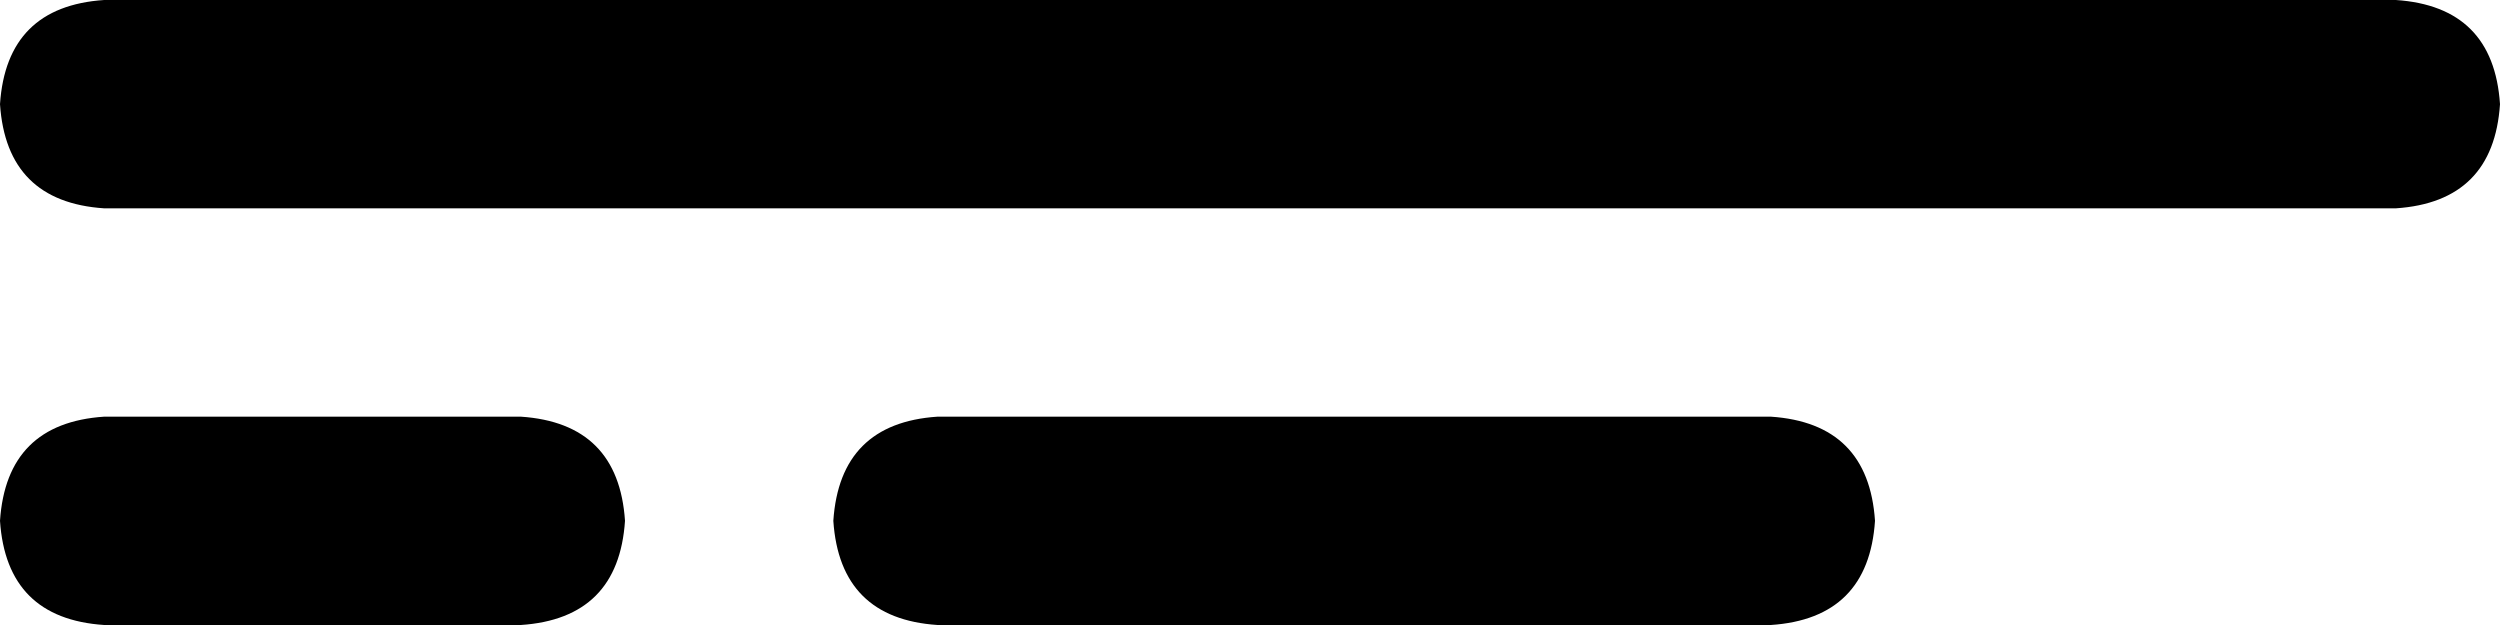 <svg xmlns="http://www.w3.org/2000/svg" viewBox="0 0 384 96">
    <path d="M 16 0 Q 1 1 0 16 Q 1 31 16 32 L 368 32 Q 383 31 384 16 Q 383 1 368 0 L 16 0 L 16 0 Z M 0 80 Q 1 95 16 96 L 80 96 Q 95 95 96 80 Q 95 65 80 64 L 16 64 Q 1 65 0 80 L 0 80 Z M 128 80 Q 129 95 144 96 L 272 96 Q 287 95 288 80 Q 287 65 272 64 L 144 64 Q 129 65 128 80 L 128 80 Z"/>
</svg>
